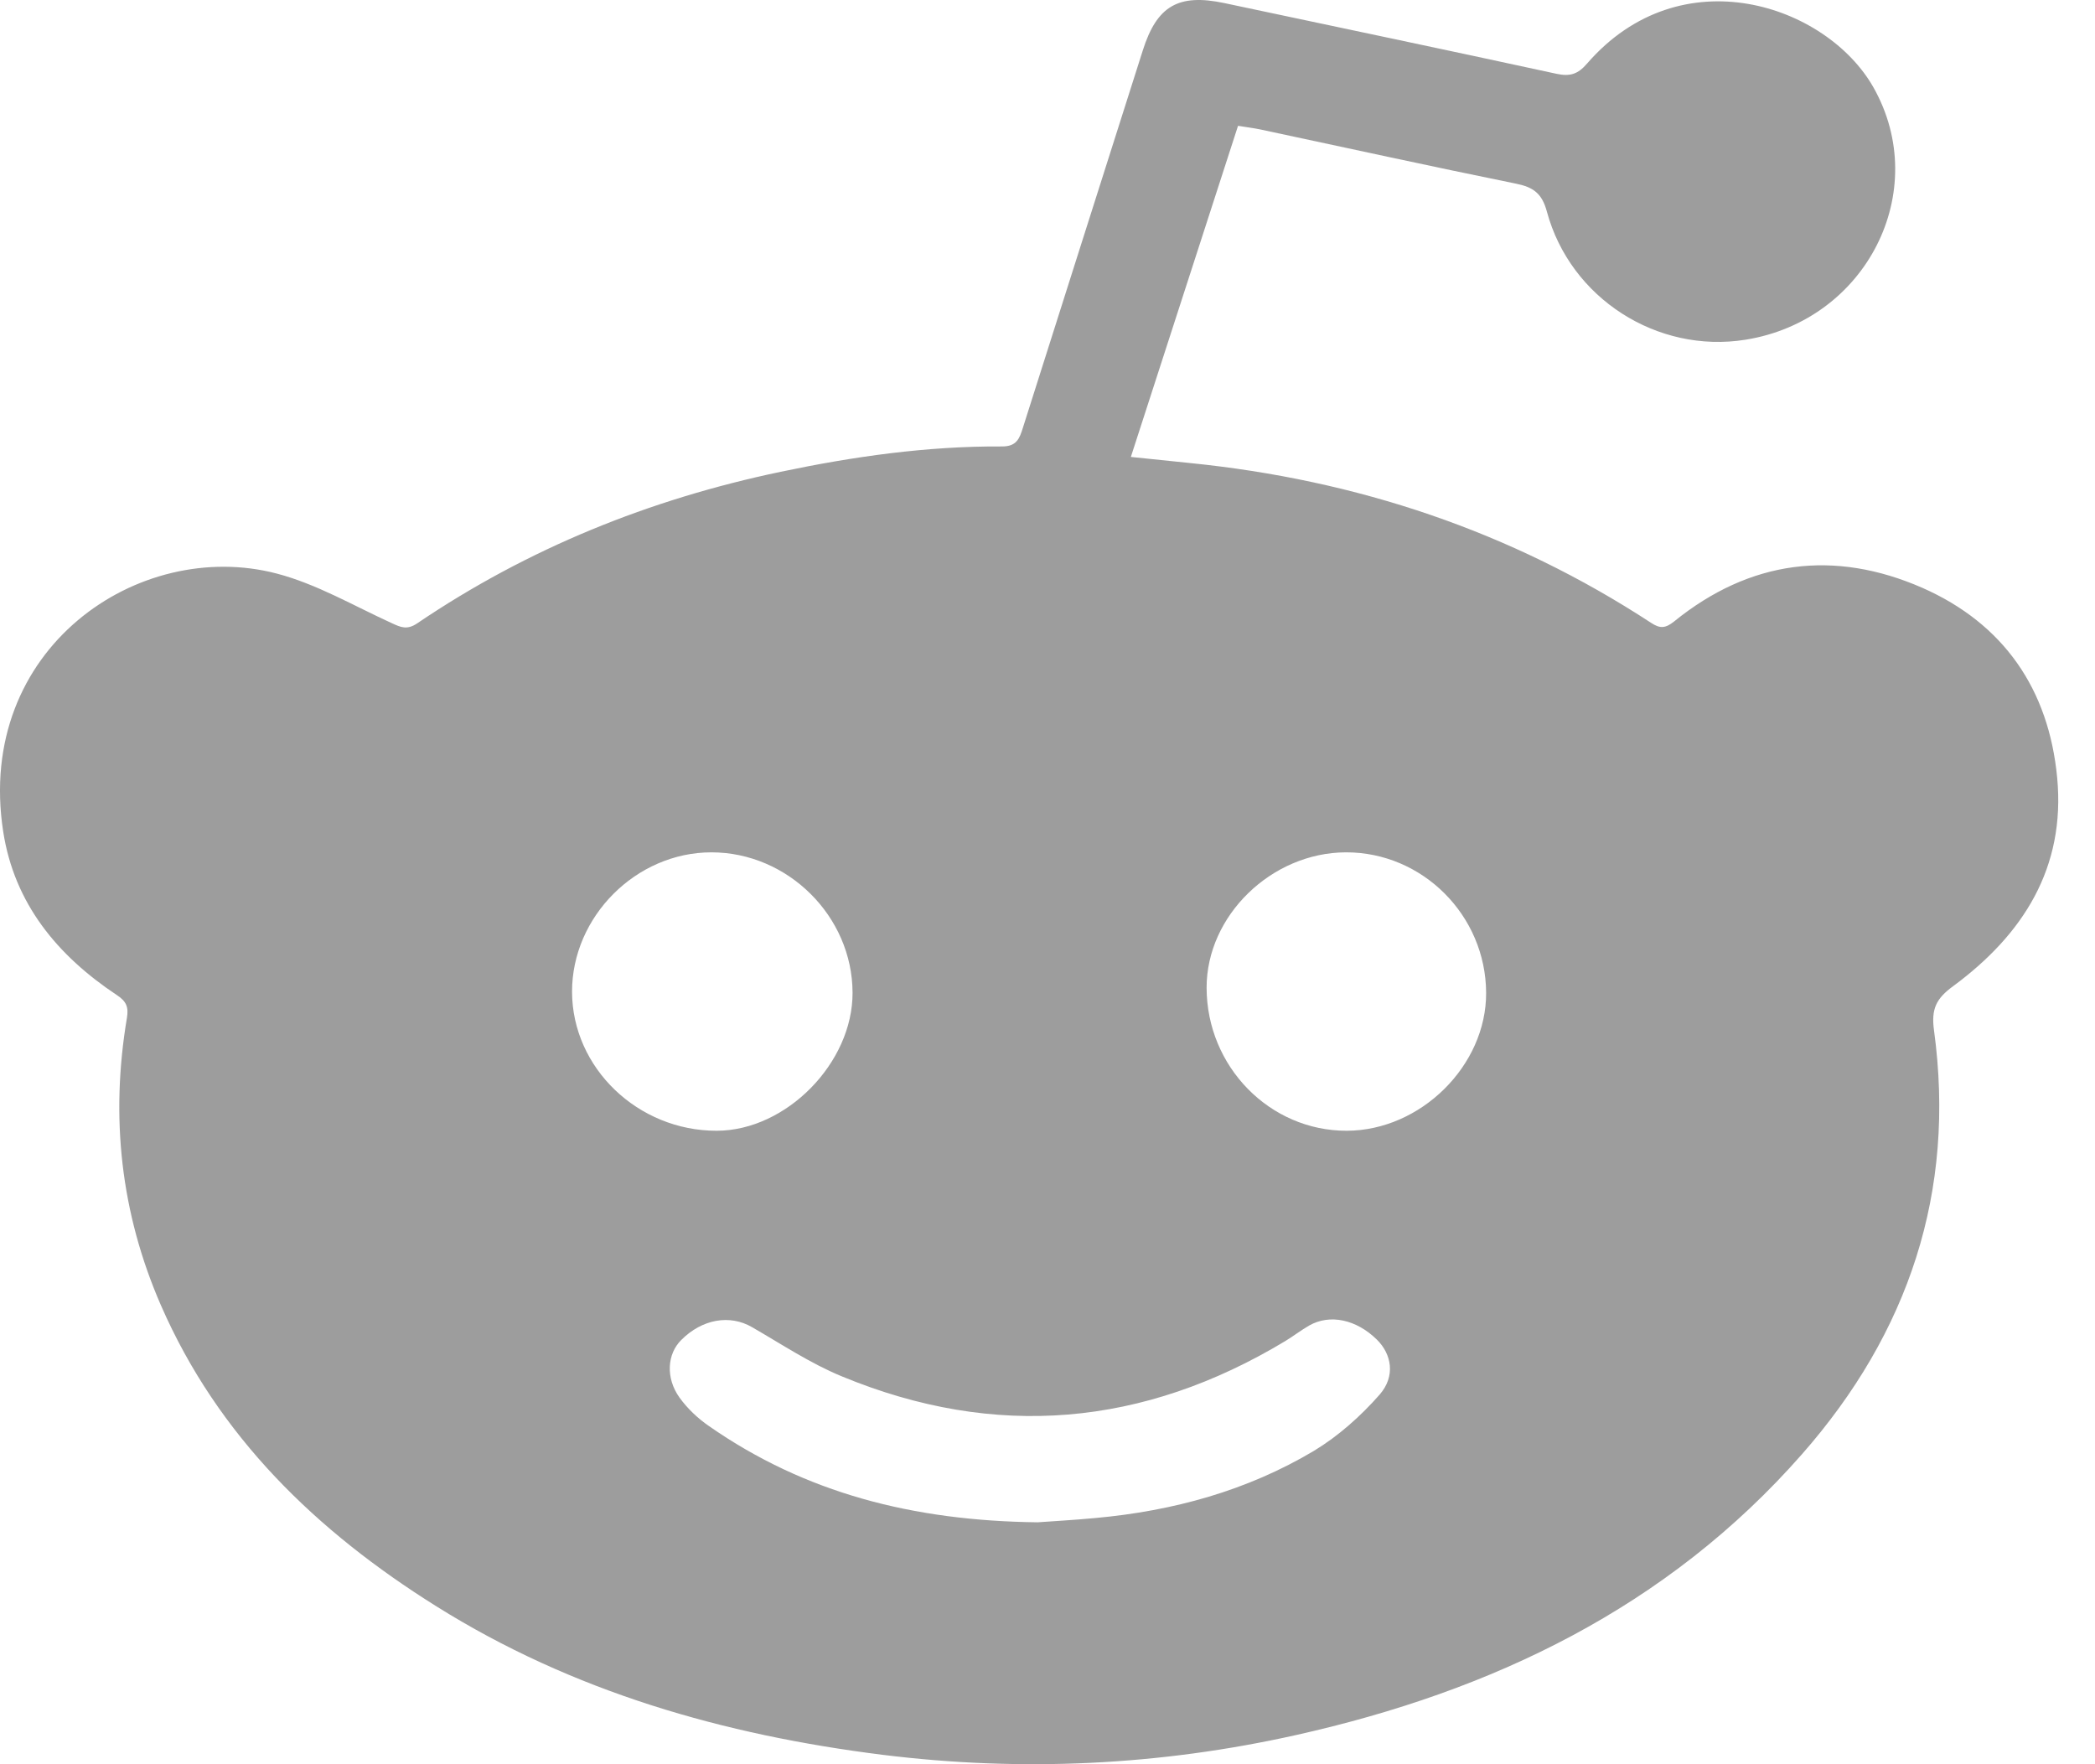 <svg width="19" height="16" viewBox="0 0 19 16" fill="none" xmlns="http://www.w3.org/2000/svg">
<path d="M18.657 7.053C18.734 7.87 18.348 8.476 17.713 8.944C17.56 9.056 17.513 9.15 17.54 9.345C17.739 10.807 17.31 12.088 16.342 13.189C15.122 14.578 13.536 15.337 11.756 15.735C10.518 16.012 9.266 16.071 8.007 15.915C6.567 15.735 5.194 15.343 3.956 14.567C2.871 13.888 1.978 13.027 1.459 11.837C1.094 10.999 1 10.129 1.151 9.232C1.167 9.135 1.148 9.082 1.059 9.024C0.52 8.666 0.13 8.194 0.029 7.542C-0.227 5.883 1.259 4.873 2.511 5.202C2.873 5.297 3.208 5.494 3.552 5.651C3.636 5.69 3.692 5.715 3.784 5.653C4.788 4.973 5.892 4.528 7.079 4.279C7.741 4.14 8.408 4.045 9.086 4.049C9.219 4.05 9.246 3.979 9.277 3.879C9.638 2.738 10.002 1.599 10.364 0.458C10.492 0.053 10.687 -0.06 11.104 0.028C12.108 0.241 13.112 0.451 14.115 0.669C14.239 0.696 14.31 0.673 14.393 0.577C15.244 -0.406 16.566 0.043 16.991 0.793C17.522 1.733 16.927 2.906 15.83 3.081C15.032 3.209 14.242 2.707 14.029 1.919C13.984 1.752 13.905 1.697 13.746 1.665C12.972 1.508 12.201 1.338 11.43 1.174C11.368 1.161 11.306 1.154 11.228 1.141C10.905 2.14 10.585 3.129 10.256 4.144C10.45 4.164 10.62 4.182 10.789 4.199C12.301 4.351 13.703 4.817 14.976 5.65C15.056 5.702 15.104 5.699 15.183 5.636C15.869 5.08 16.634 4.981 17.434 5.331C18.173 5.657 18.581 6.252 18.657 7.053ZM12.213 10.255C12.884 10.254 13.481 9.664 13.478 9.004C13.475 8.302 12.901 7.728 12.206 7.73C11.531 7.732 10.942 8.305 10.943 8.958C10.944 9.673 11.515 10.256 12.213 10.255ZM12.513 12.647C12.658 12.48 12.621 12.281 12.487 12.149C12.301 11.966 12.061 11.915 11.874 12.021C11.799 12.064 11.731 12.117 11.657 12.162C10.371 12.937 9.028 13.058 7.636 12.483C7.351 12.366 7.089 12.191 6.82 12.036C6.62 11.92 6.369 11.961 6.178 12.153C6.051 12.279 6.035 12.496 6.162 12.674C6.233 12.773 6.329 12.864 6.431 12.934C7.301 13.54 8.279 13.793 9.411 13.806C9.534 13.797 9.735 13.786 9.936 13.767C10.64 13.703 11.311 13.519 11.918 13.157C12.139 13.023 12.342 12.842 12.513 12.647ZM6.5 10.255C7.131 10.254 7.735 9.639 7.732 9.002C7.73 8.31 7.145 7.73 6.452 7.73C5.769 7.73 5.187 8.313 5.188 8.995C5.19 9.685 5.785 10.256 6.5 10.255Z" fill="#0A0A0A" fill-opacity="0.4"/>
</svg>
